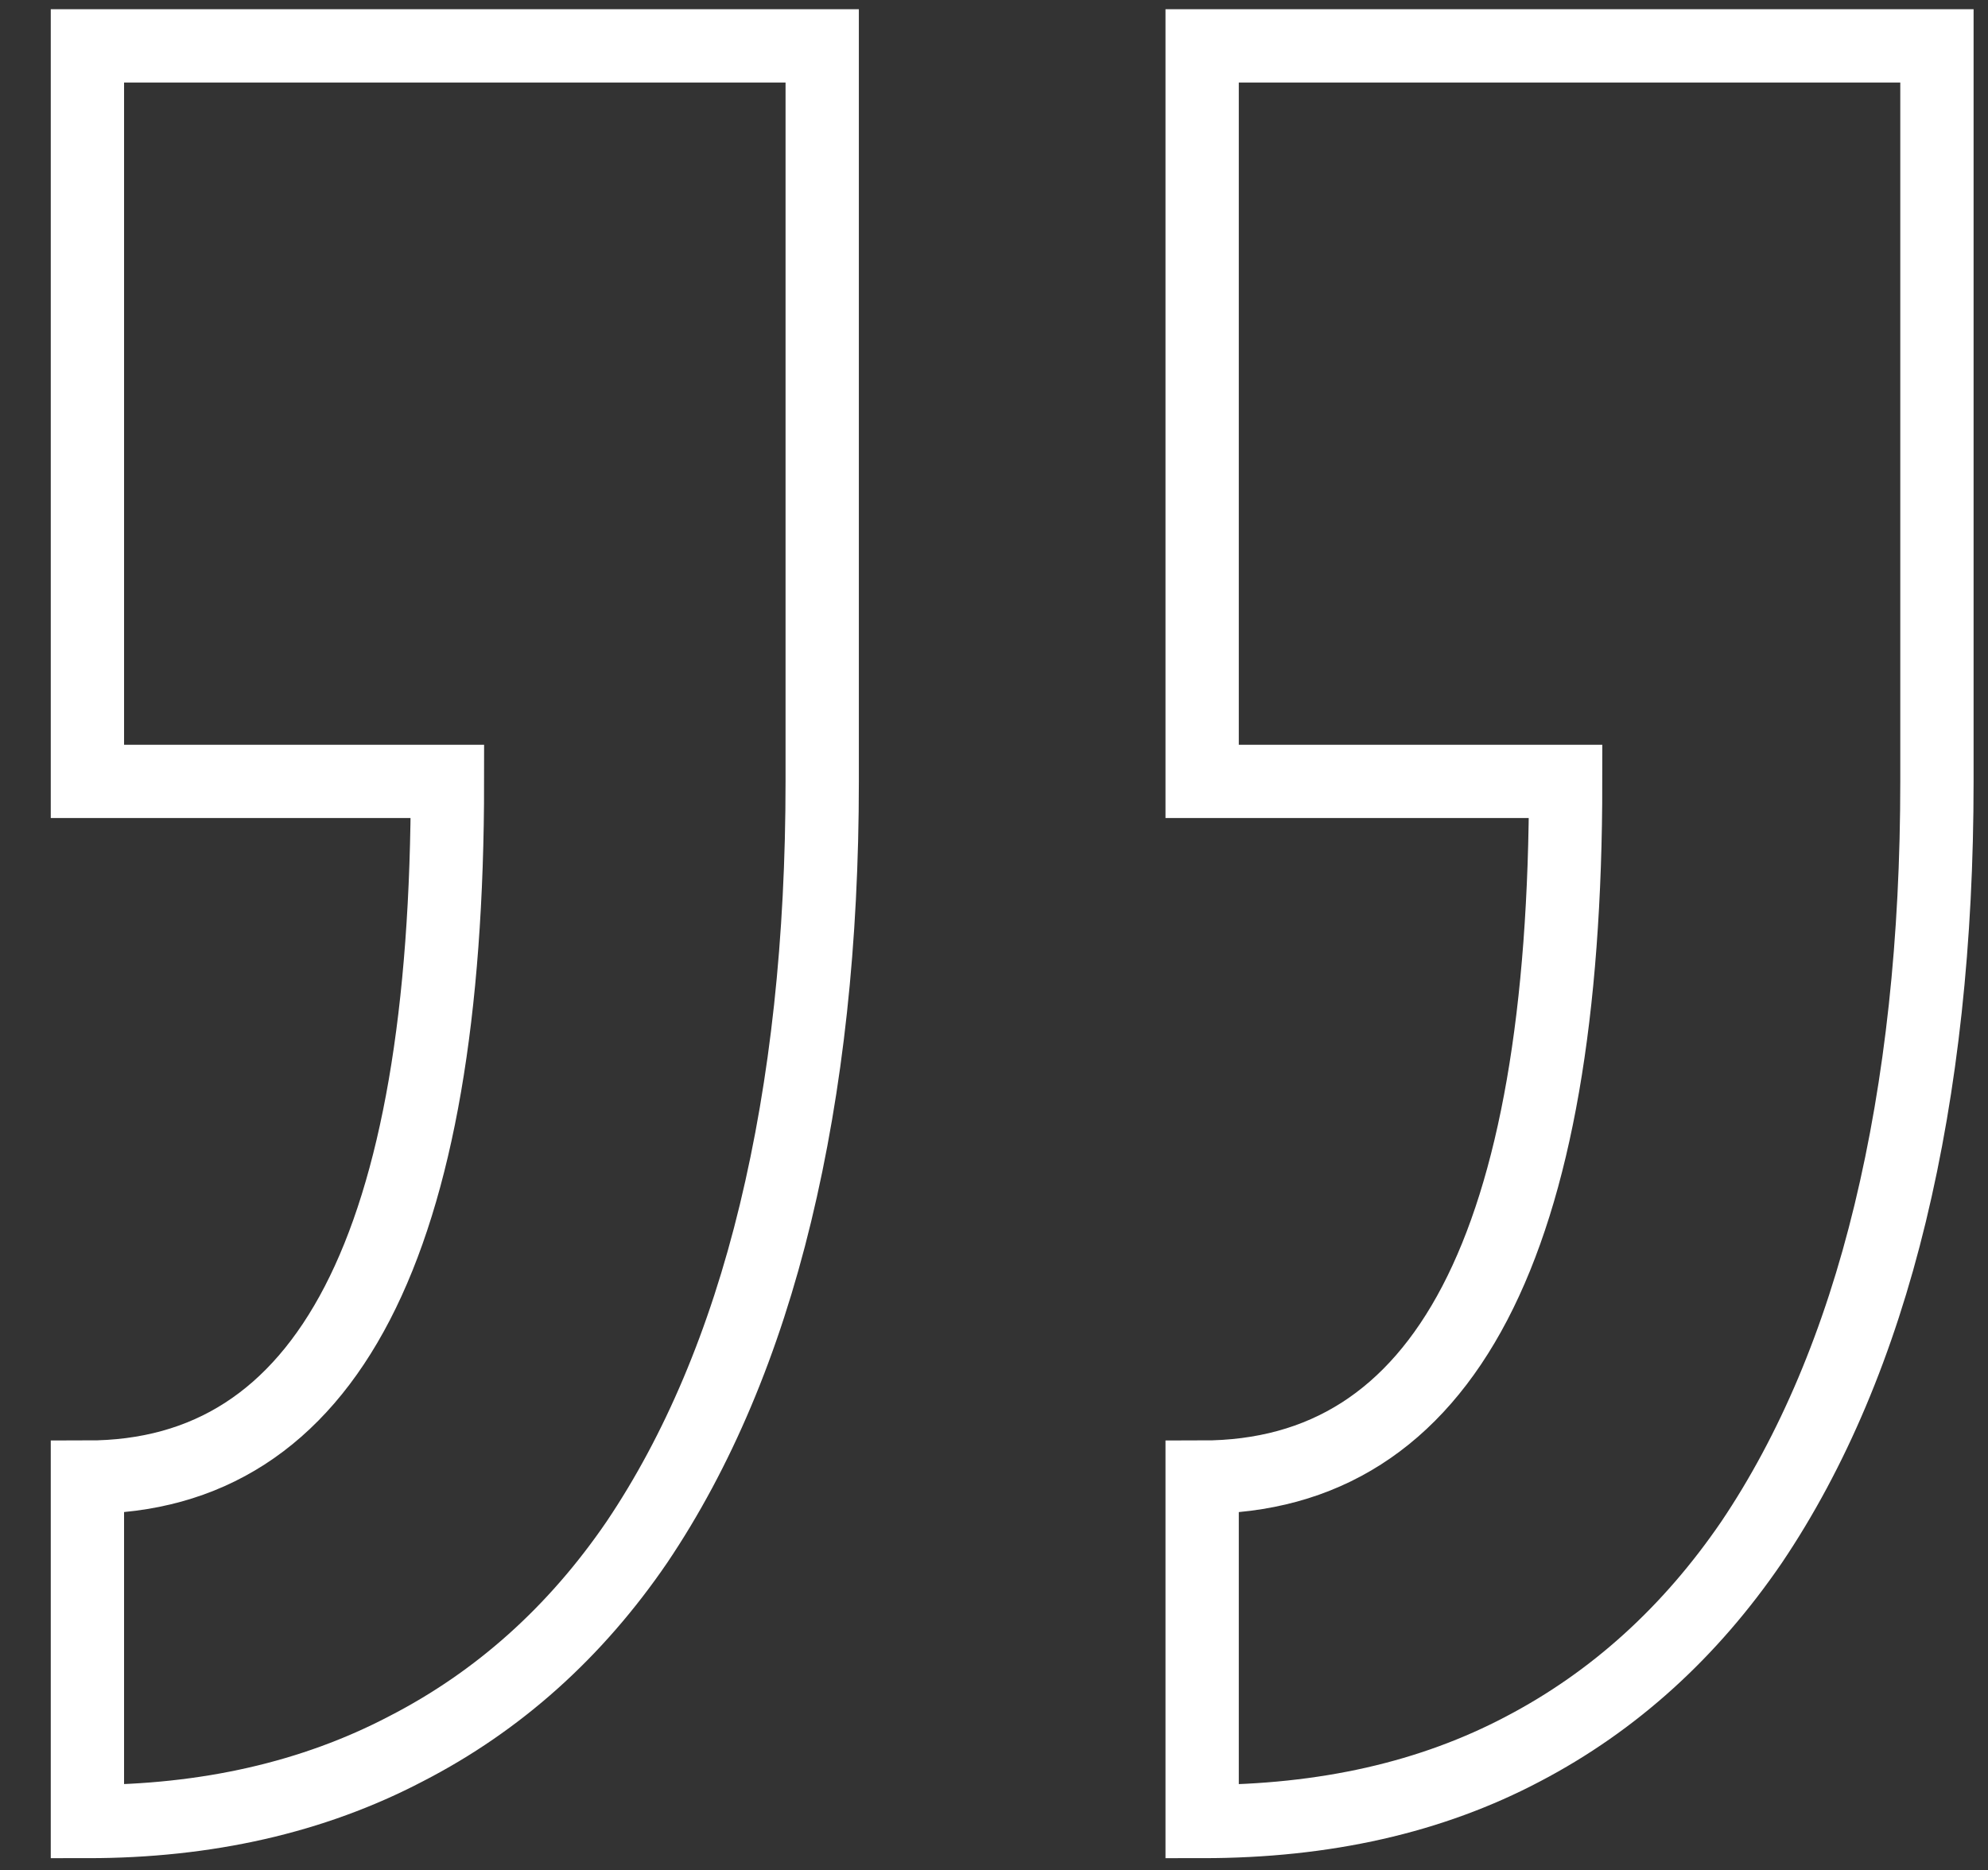 
<svg version="1.1" id="Layer_1" xmlns="http://www.w3.org/2000/svg" xmlns:xlink="http://www.w3.org/1999/xlink" x="0px" y="0px"
	 viewBox="0 0 229.7 216.1" style="enable-background:new 0 0 229.7 216.1;" xml:space="preserve"
	>
<rect x="0" y="0" width="229.7" height="216.1" fill="#333333" stroke="none"/>
<style type="text/css">
<![CDATA[
	.st0{fill:none;stroke:#FFFFFF;stroke-width:8.47;stroke-miterlimit:10;}
]]>
</style>
<path class="st0" d="M95,90.3c0,18.4-1.8,35-5.4,49.9c-3.6,14.9-9,27.6-16,38c-7.1,10.4-16,18.4-26.7,23.9
	c-10.7,5.6-23,8.4-36.8,8.4v-39.8c27.7,0,41.6-26.8,41.6-80.4H10.1V5.3H95V90.3z M223.8,90.3c0,18.4-1.8,35-5.4,49.9
	c-3.6,14.9-9,27.6-16,38c-7.1,10.4-15.9,18.4-26.4,23.9c-10.6,5.6-22.9,8.4-37.1,8.4v-39.8c28,0,42-26.8,42-80.4h-42V5.3h84.9V90.3z
	"/>
</svg>
